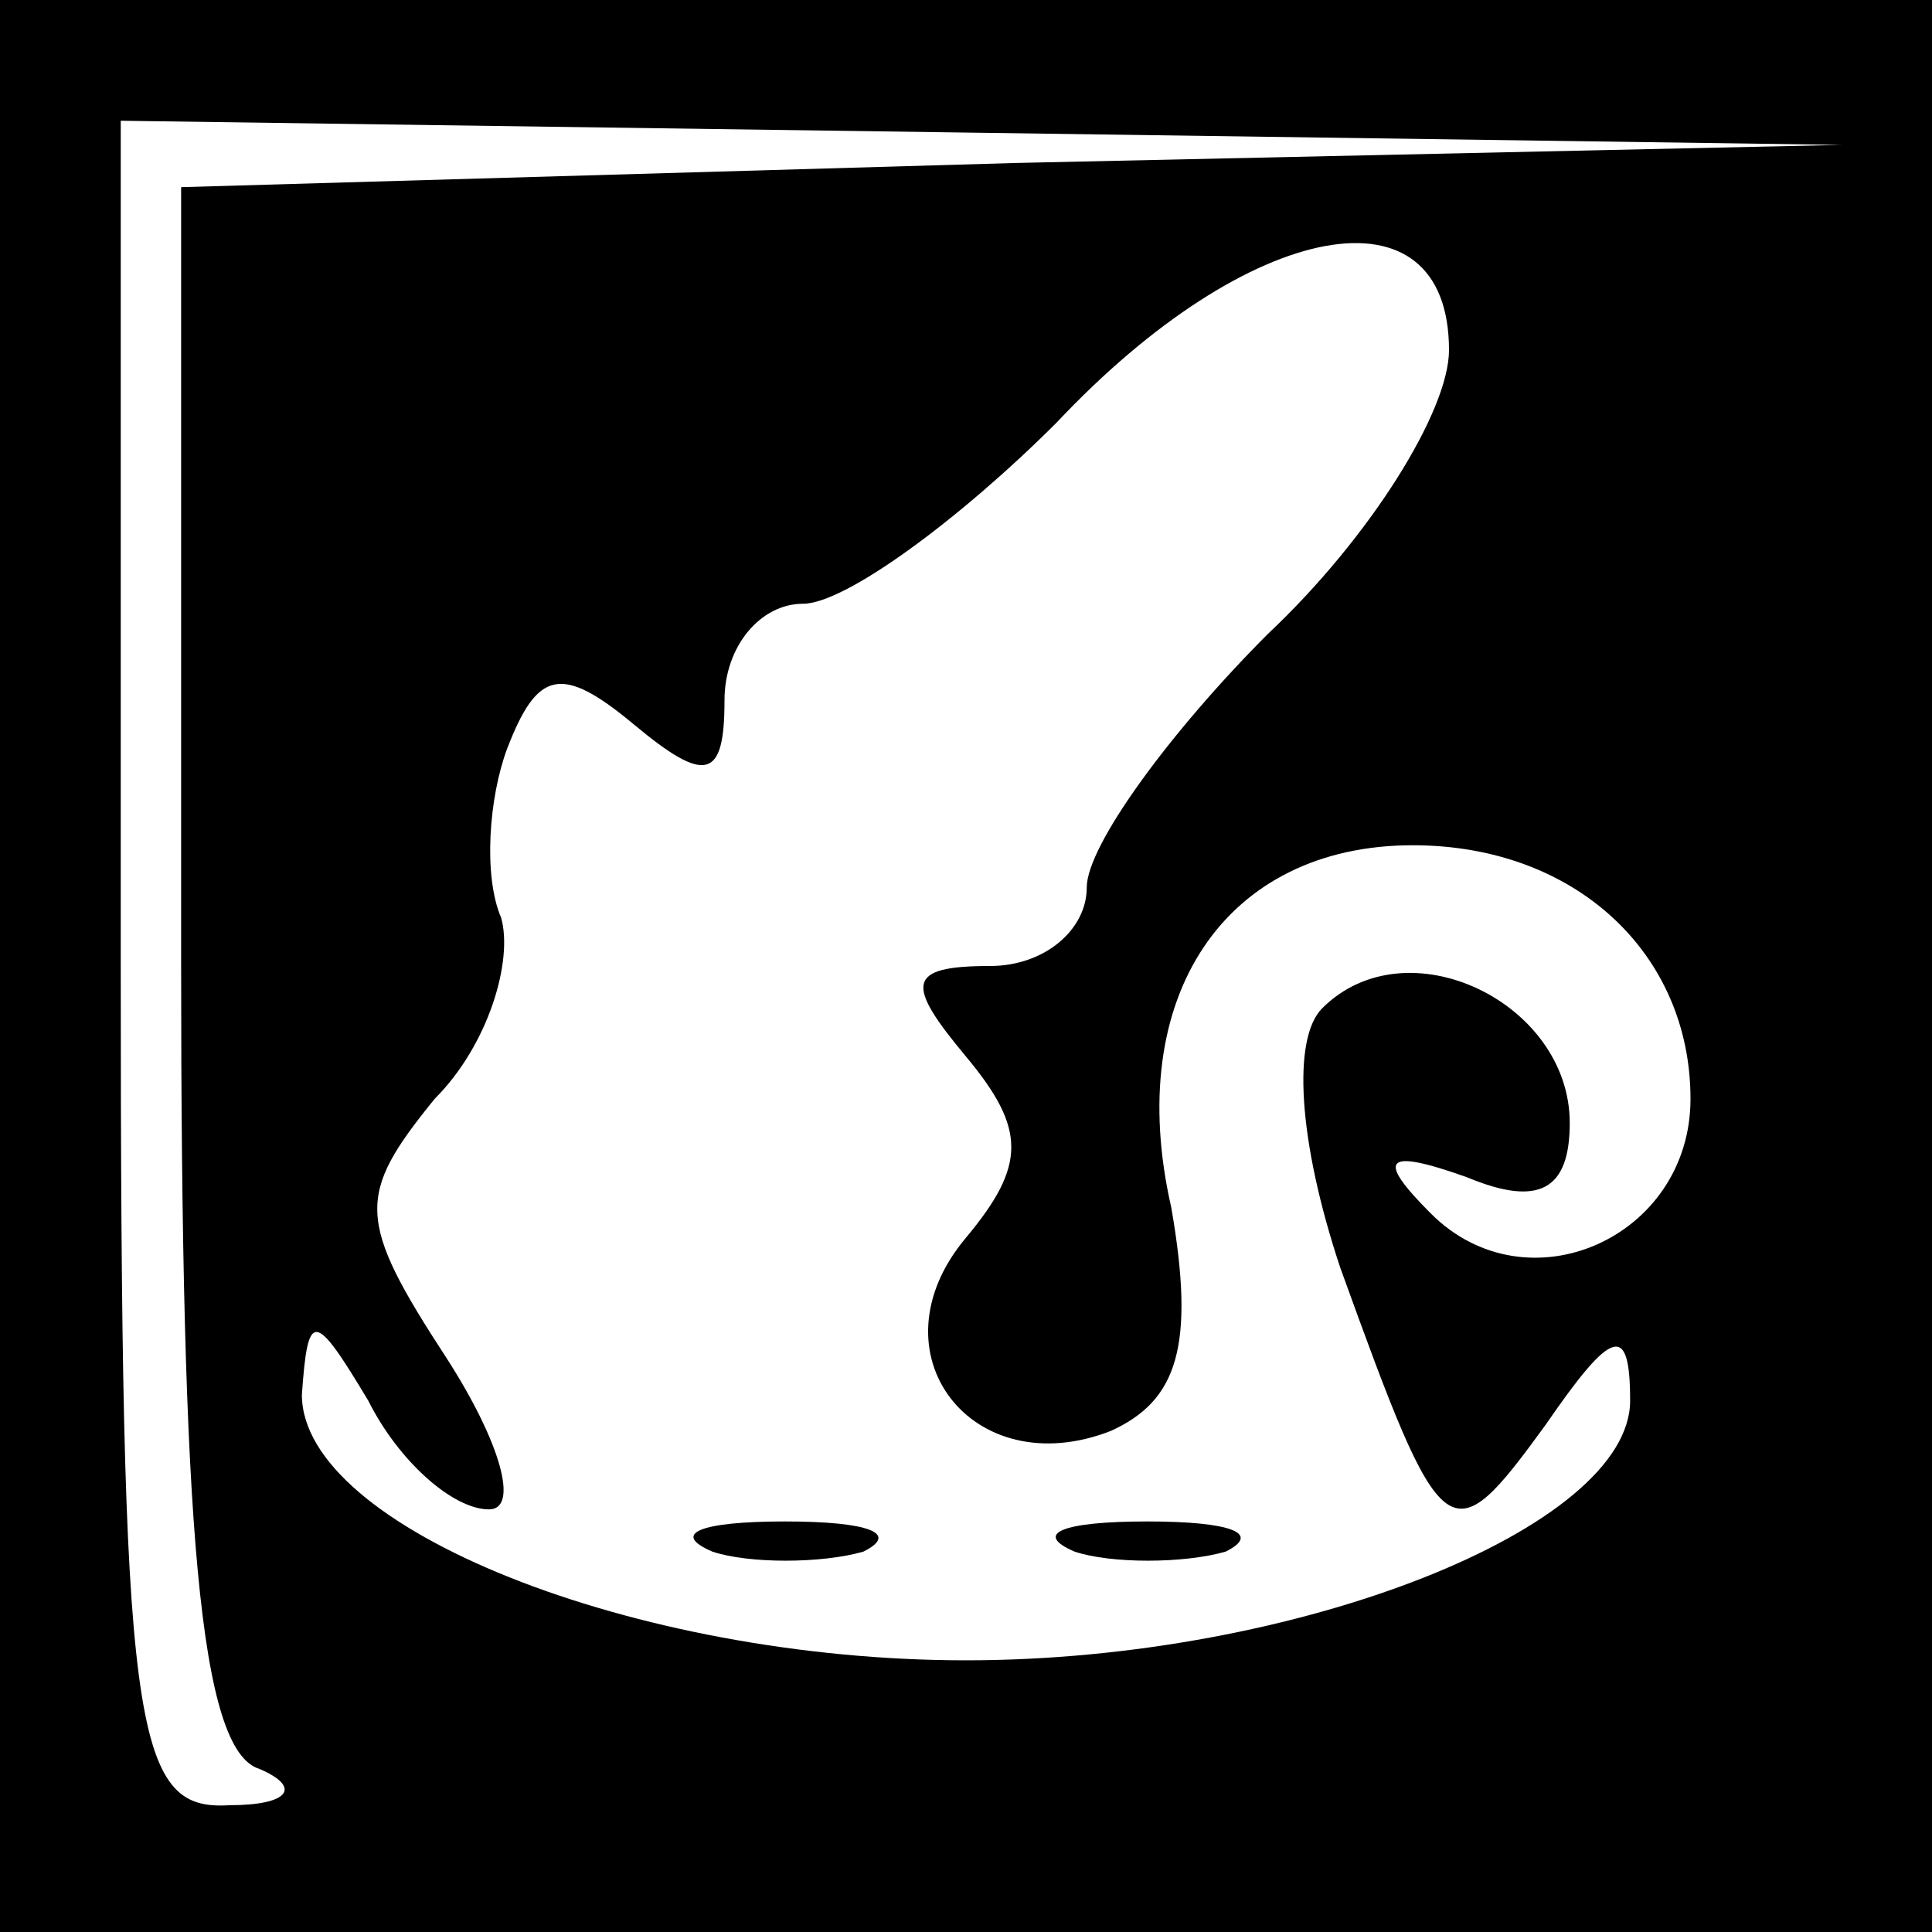<?xml version="1.0" standalone="no"?>
<!DOCTYPE svg PUBLIC "-//W3C//DTD SVG 20010904//EN"
 "http://www.w3.org/TR/2001/REC-SVG-20010904/DTD/svg10.dtd">
<svg version="1.0" xmlns="http://www.w3.org/2000/svg"
 width="32pt" height="32pt" viewBox="0 0 32 32"
 preserveAspectRatio="xMidYMid meet">
<rect x="0" y="0" width="32" height="32" fill="#808080" stroke="none"/>
<g transform="translate(0,32) scale(0.1,-0.1)"
fill="#000000" stroke="none">
<path fill="#000000" stroke="none" d="M0 160 l0 -160 160 0 160 0 0 160 0
160 -160 0 -160 0 0 -160z"/>
<path fill="#ffffff" stroke="none" d="M168 293 l-138 -4 0 -128 c0 -94 3
-131 13 -134 7 -3 5 -6 -5 -6 -16 -1 -18 12 -18 139 l0 140 143 -2 142 -2
-137 -3z"/>
<path fill="#ffffff" stroke="none" d="M240 262 c0 -10 -13 -31 -30 -47 -16
-16 -30 -35 -30 -42 0 -7 -7 -13 -16 -13 -14 0 -14 -3 -4 -15 10 -12 10 -18 0
-30 -16 -19 1 -41 24 -32 11 5 14 14 10 37 -8 35 9 60 40 60 27 0 46 -18 46
-42 0 -23 -27 -35 -43 -19 -9 9 -8 11 6 6 12 -5 17 -2 17 9 0 20 -27 33 -41
19 -5 -5 -4 -22 3 -43 17 -47 18 -48 34 -26 11 16 14 17 14 4 0 -21 -55 -43
-110 -43 -55 0 -110 22 -110 44 1 14 2 14 11 -1 5 -10 14 -18 20 -18 5 0 2 11
-7 25 -15 23 -15 27 -2 43 9 9 13 23 11 30 -3 7 -2 20 1 28 5 13 9 14 21 4 12
-10 15 -9 15 4 0 9 6 16 13 16 7 0 26 14 42 30 32 34 65 40 65 12z"/>
<path fill="#000000" stroke="none" d="M118 63 c6 -2 18 -2 25 0 6 3 1 5 -13
5 -14 0 -19 -2 -12 -5z"/>
<path fill="#000000" stroke="none" d="M178 63 c6 -2 18 -2 25 0 6 3 1 5 -13
5 -14 0 -19 -2 -12 -5z"/>
</g>
</svg>

